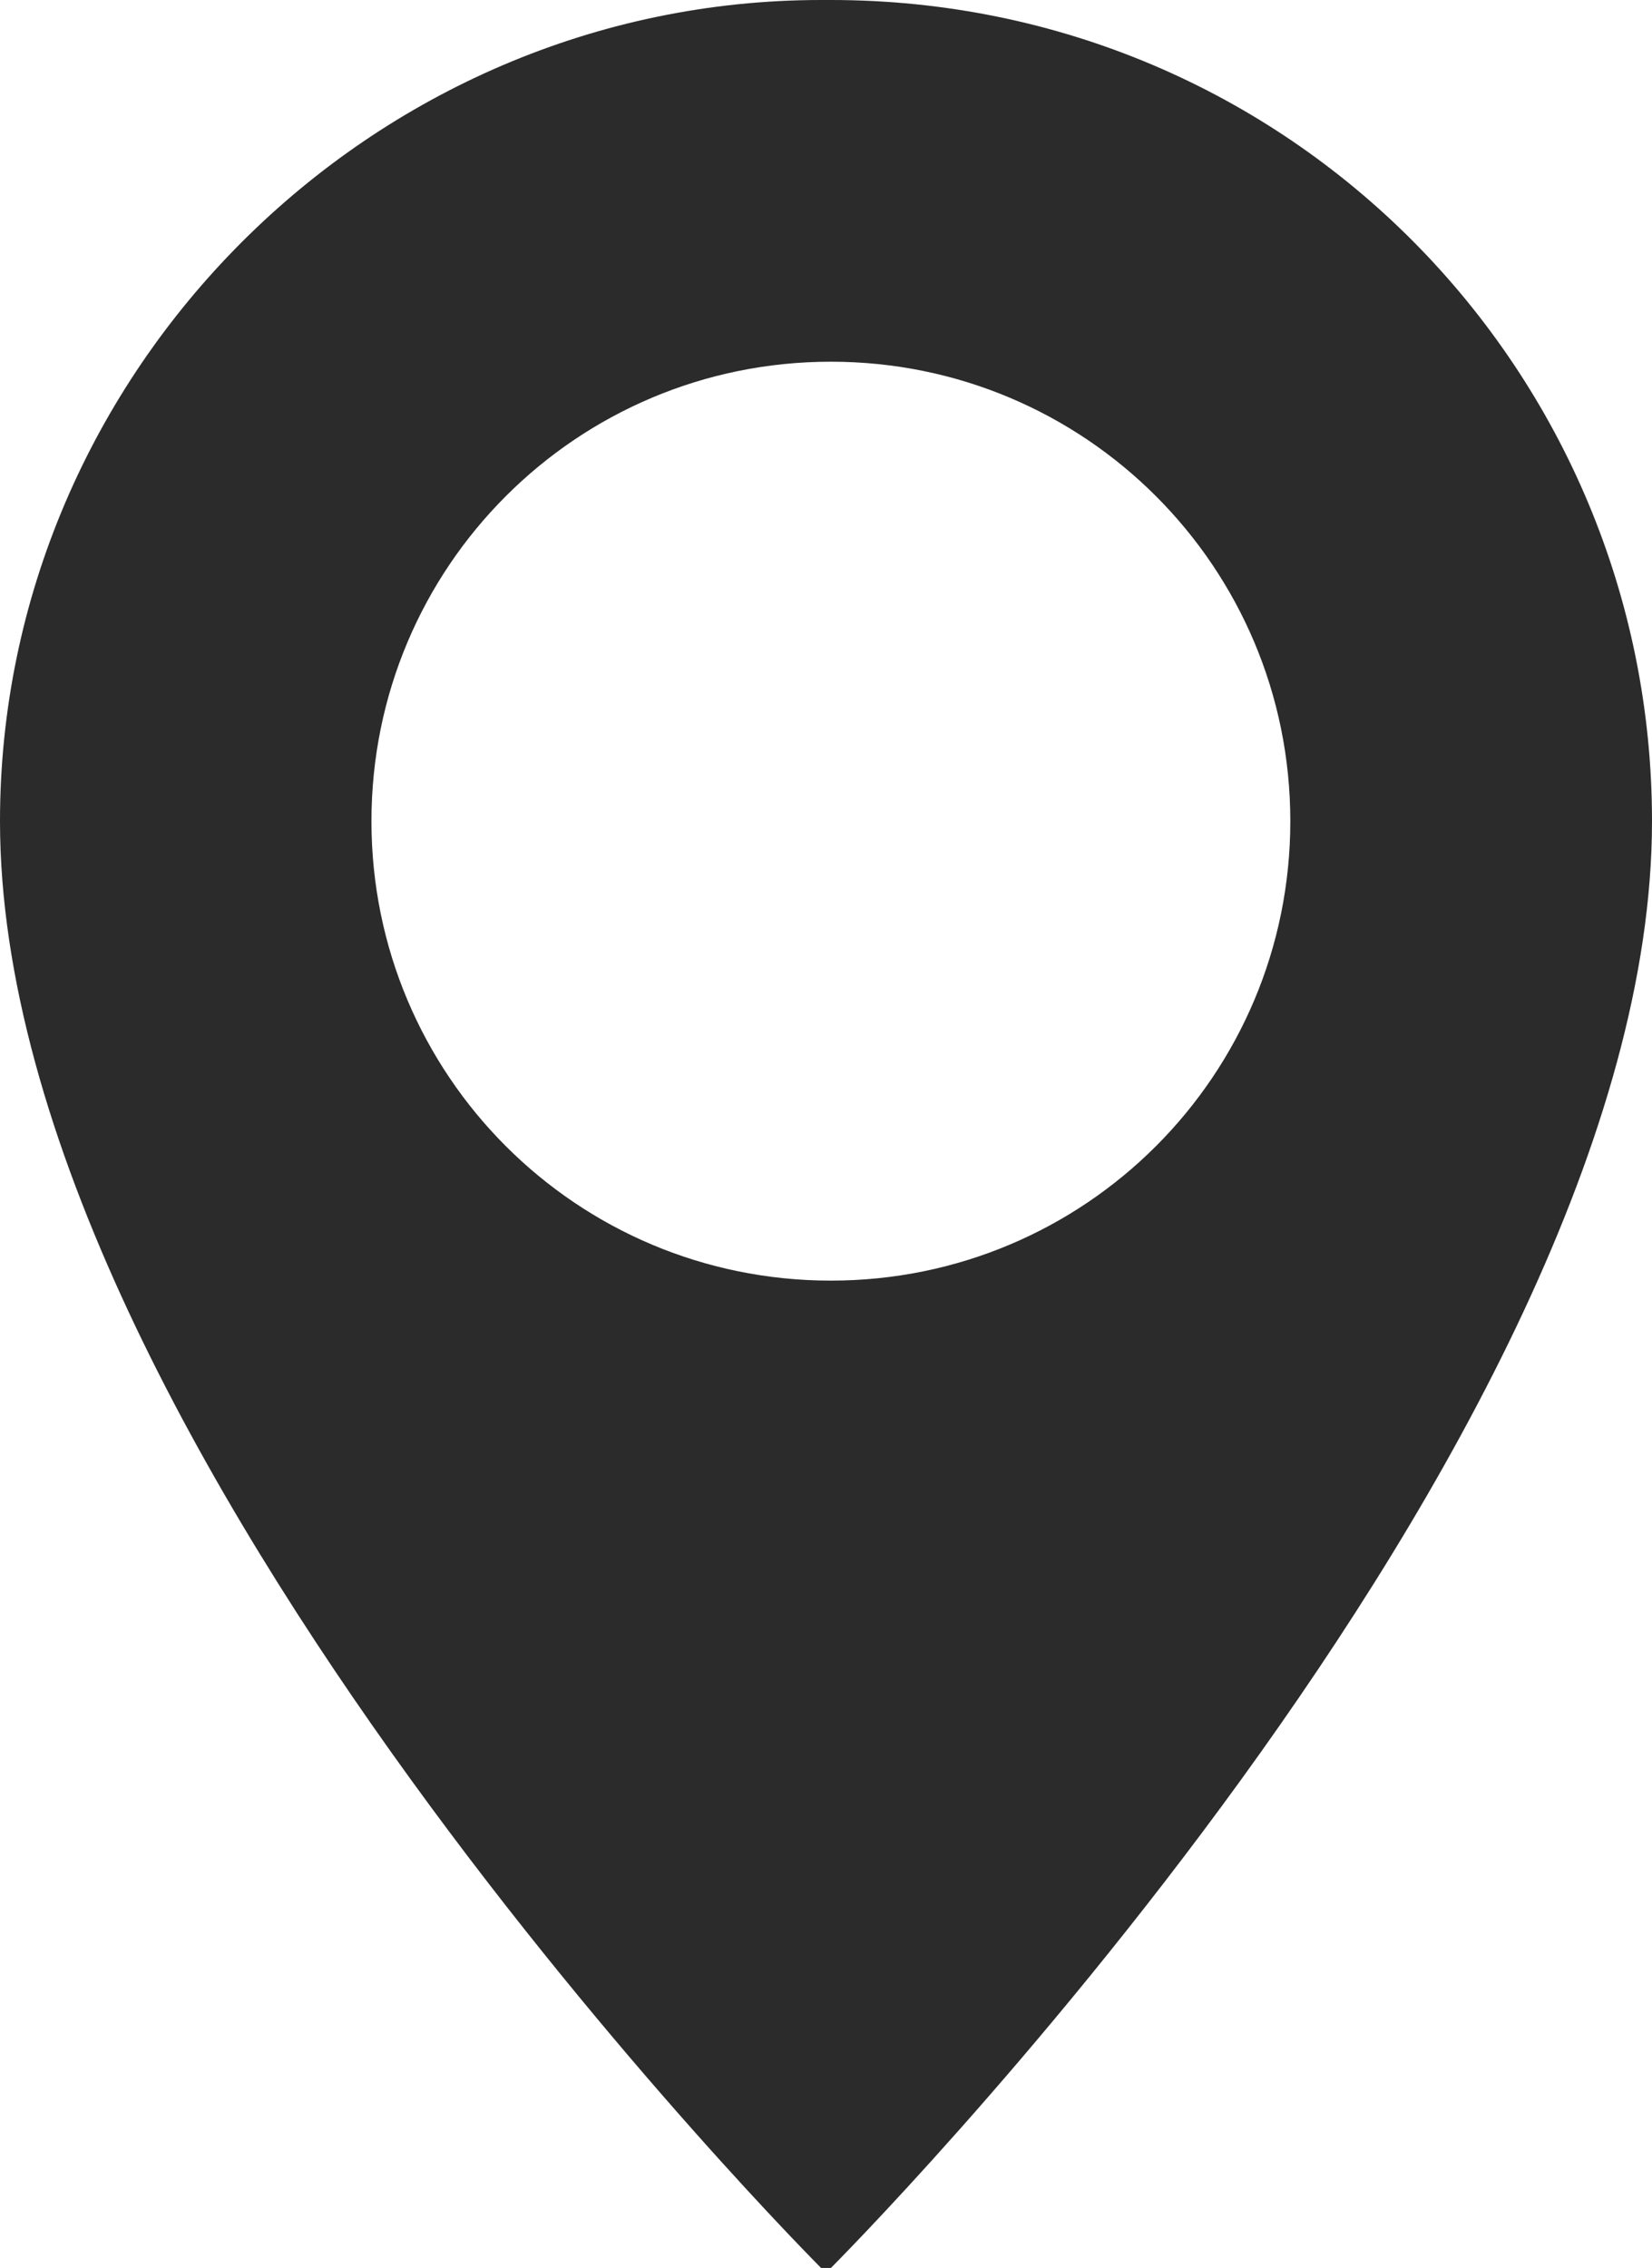 <?xml version="1.0" encoding="utf-8"?>
<!-- Generator: Adobe Illustrator 26.0.1, SVG Export Plug-In . SVG Version: 6.00 Build 0)  -->
<svg version="1.1" id="Layer_1" xmlns="http://www.w3.org/2000/svg" xmlns:xlink="http://www.w3.org/1999/xlink" x="0px" y="0px"
	 viewBox="0 0 16.9 23.2" style="enable-background:new 0 0 16.9 23.2;" xml:space="preserve">
<style type="text/css">
	.st0{fill:#2B2B2B;}
</style>
<g>
	<path class="st0" d="M8.5,0H8.4C3.8,0,0,3.8,0,8.4c0,6.4,8.4,14.8,8.4,14.8h0.1c0,0,8.4-8.4,8.4-14.8C16.9,3.8,13.2,0,8.5,0z
		 M8.5,13.1c-2.6,0-4.7-2.1-4.7-4.7c0-2.6,2.1-4.7,4.7-4.7c2.6,0,4.7,2.1,4.7,4.7C13.2,11,11.1,13.1,8.5,13.1z"/>
</g>
</svg>

